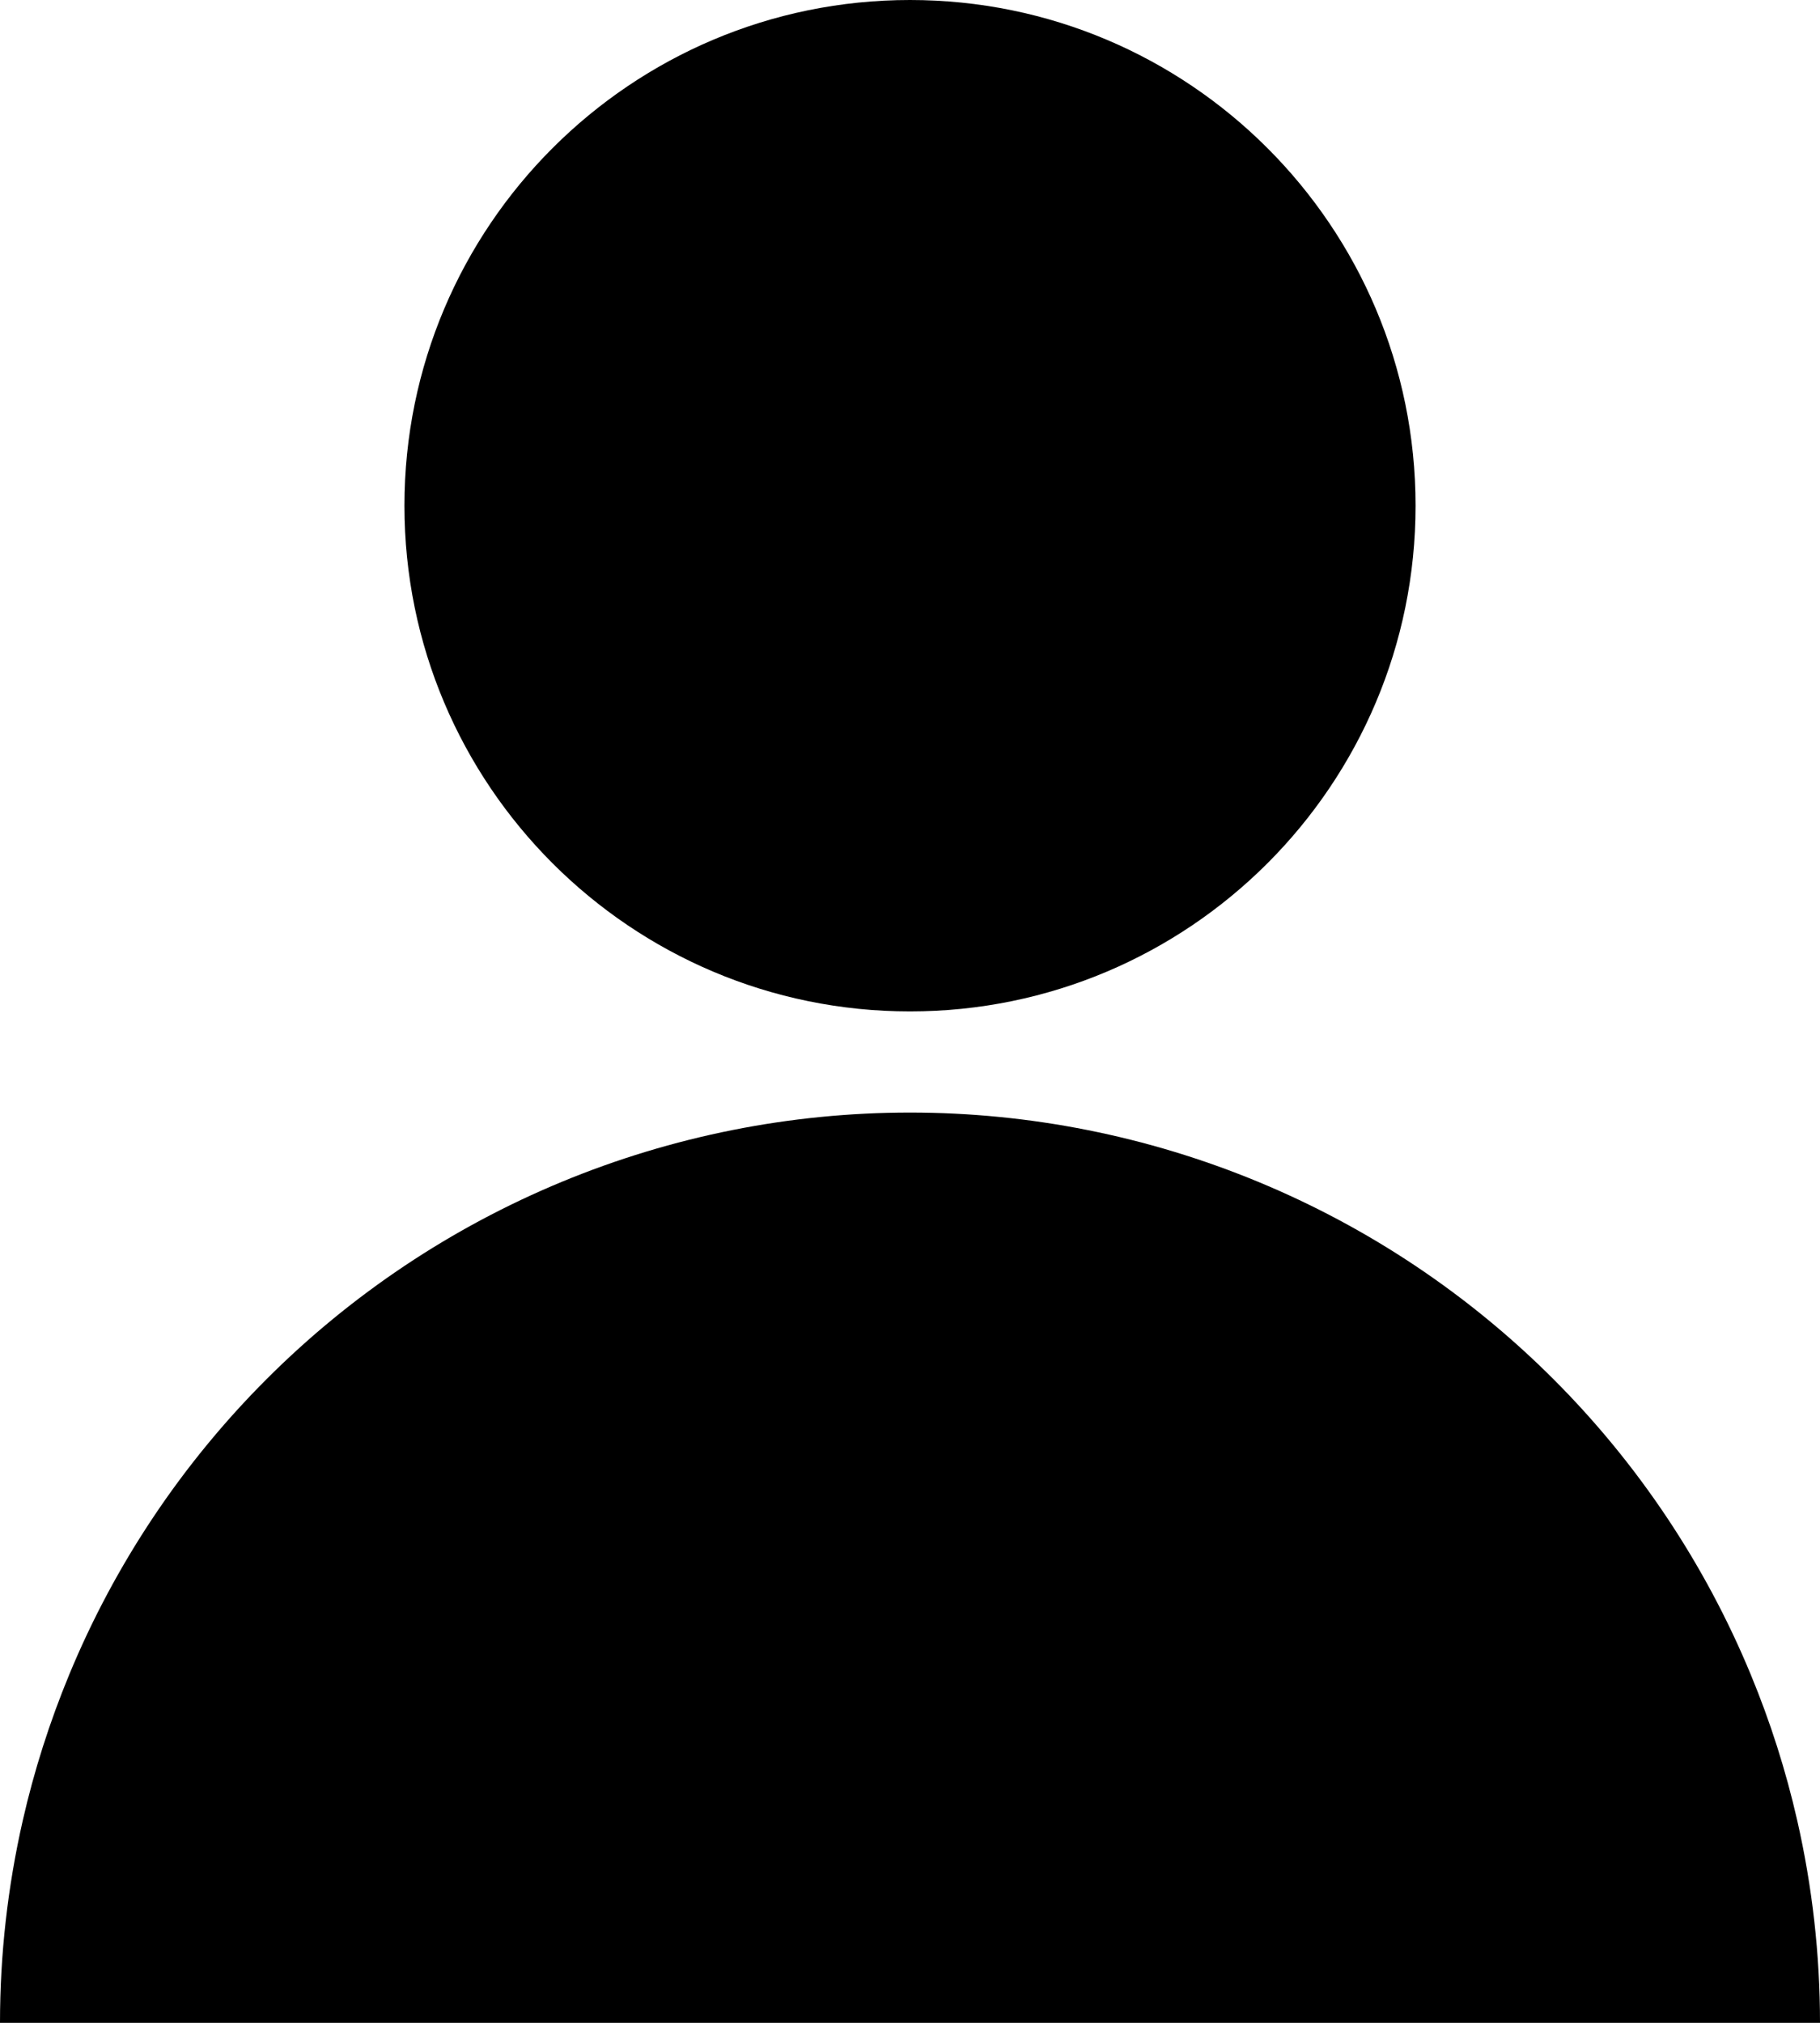<svg width="18" height="20" viewBox="0 0 18 20" fill="none" xmlns="http://www.w3.org/2000/svg">
<path fillRule="evenodd" clipRule="evenodd" d="M12 5C12 6.657 10.657 8 9 8C7.343 8 6 6.657 6 5C6 3.343 7.343 2 9 2C10.657 2 12 3.343 12 5ZM14 5C14 7.761 11.761 10 9 10C6.239 10 4 7.761 4 5C4 2.239 6.239 0 9 0C11.761 0 14 2.239 14 5ZM15.467 17.321C15.559 17.544 15.64 17.77 15.708 18H2.292C2.36 17.77 2.441 17.544 2.533 17.321C2.885 16.472 3.4 15.7 4.05 15.05C4.7 14.4 5.472 13.885 6.321 13.533C7.17 13.181 8.081 13 9 13C9.919 13 10.829 13.181 11.679 13.533C12.528 13.885 13.3 14.4 13.95 15.05C14.6 15.7 15.115 16.472 15.467 17.321ZM17.315 16.556C17.509 17.024 17.663 17.508 17.775 18C17.924 18.655 18 19.325 18 20H0C0 19.325 0.076 18.655 0.225 18C0.337 17.508 0.491 17.025 0.685 16.556C1.137 15.464 1.8 14.472 2.636 13.636C3.472 12.8 4.464 12.137 5.556 11.685C6.648 11.233 7.818 11 9 11C10.182 11 11.352 11.233 12.444 11.685C13.536 12.137 14.528 12.8 15.364 13.636C16.2 14.472 16.863 15.464 17.315 16.556Z" fill="black"/>
</svg>

